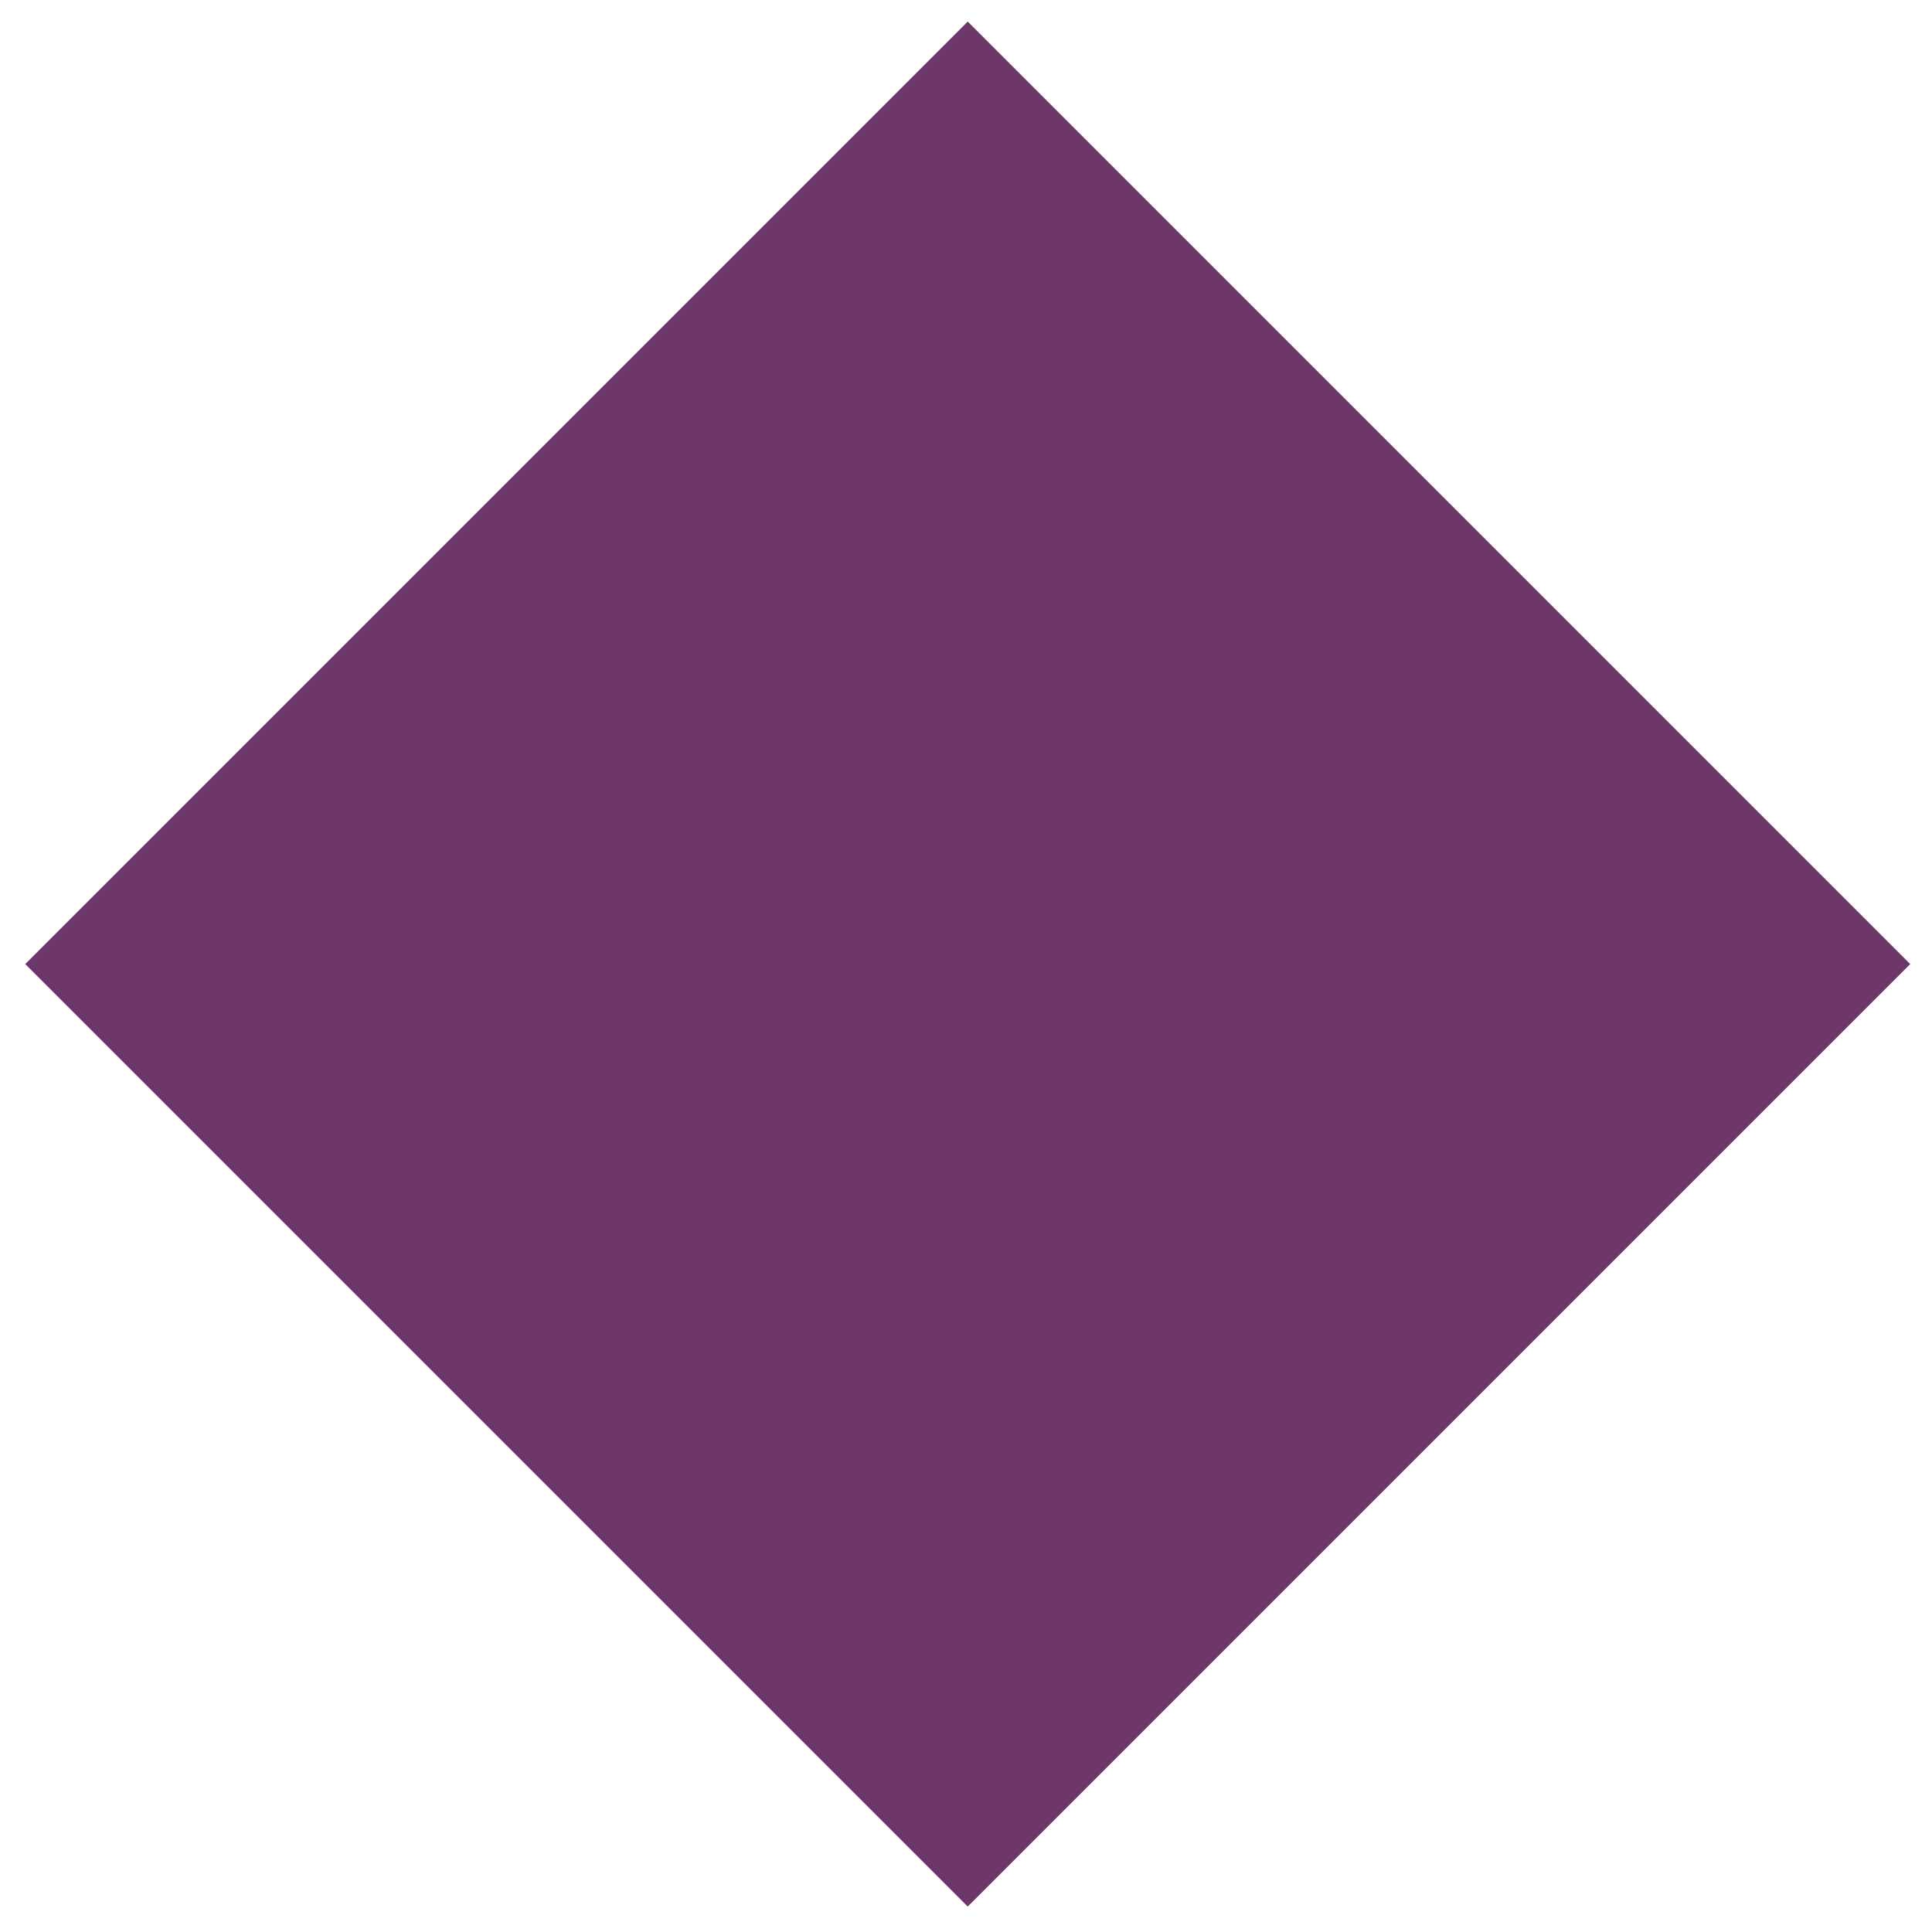 <?xml version="1.0" encoding="utf-8"?>
<!-- Generator: Adobe Illustrator 22.0.0, SVG Export Plug-In . SVG Version: 6.00 Build 0)  -->
<svg version="1.1" id="Calque_1" xmlns="http://www.w3.org/2000/svg" xmlns:xlink="http://www.w3.org/1999/xlink" x="0px" y="0px"
	 viewBox="0 0 500 500" style="enable-background:new 0 0 500 500;" xml:space="preserve">
<style type="text/css">
	.st0{fill:#6D376A;}
</style>
<g>
	<rect x="78" y="77" transform="matrix(0.707 -0.707 0.707 0.707 -103.053 250.207)" class="st0" width="345" height="345"/>
</g>
</svg>
